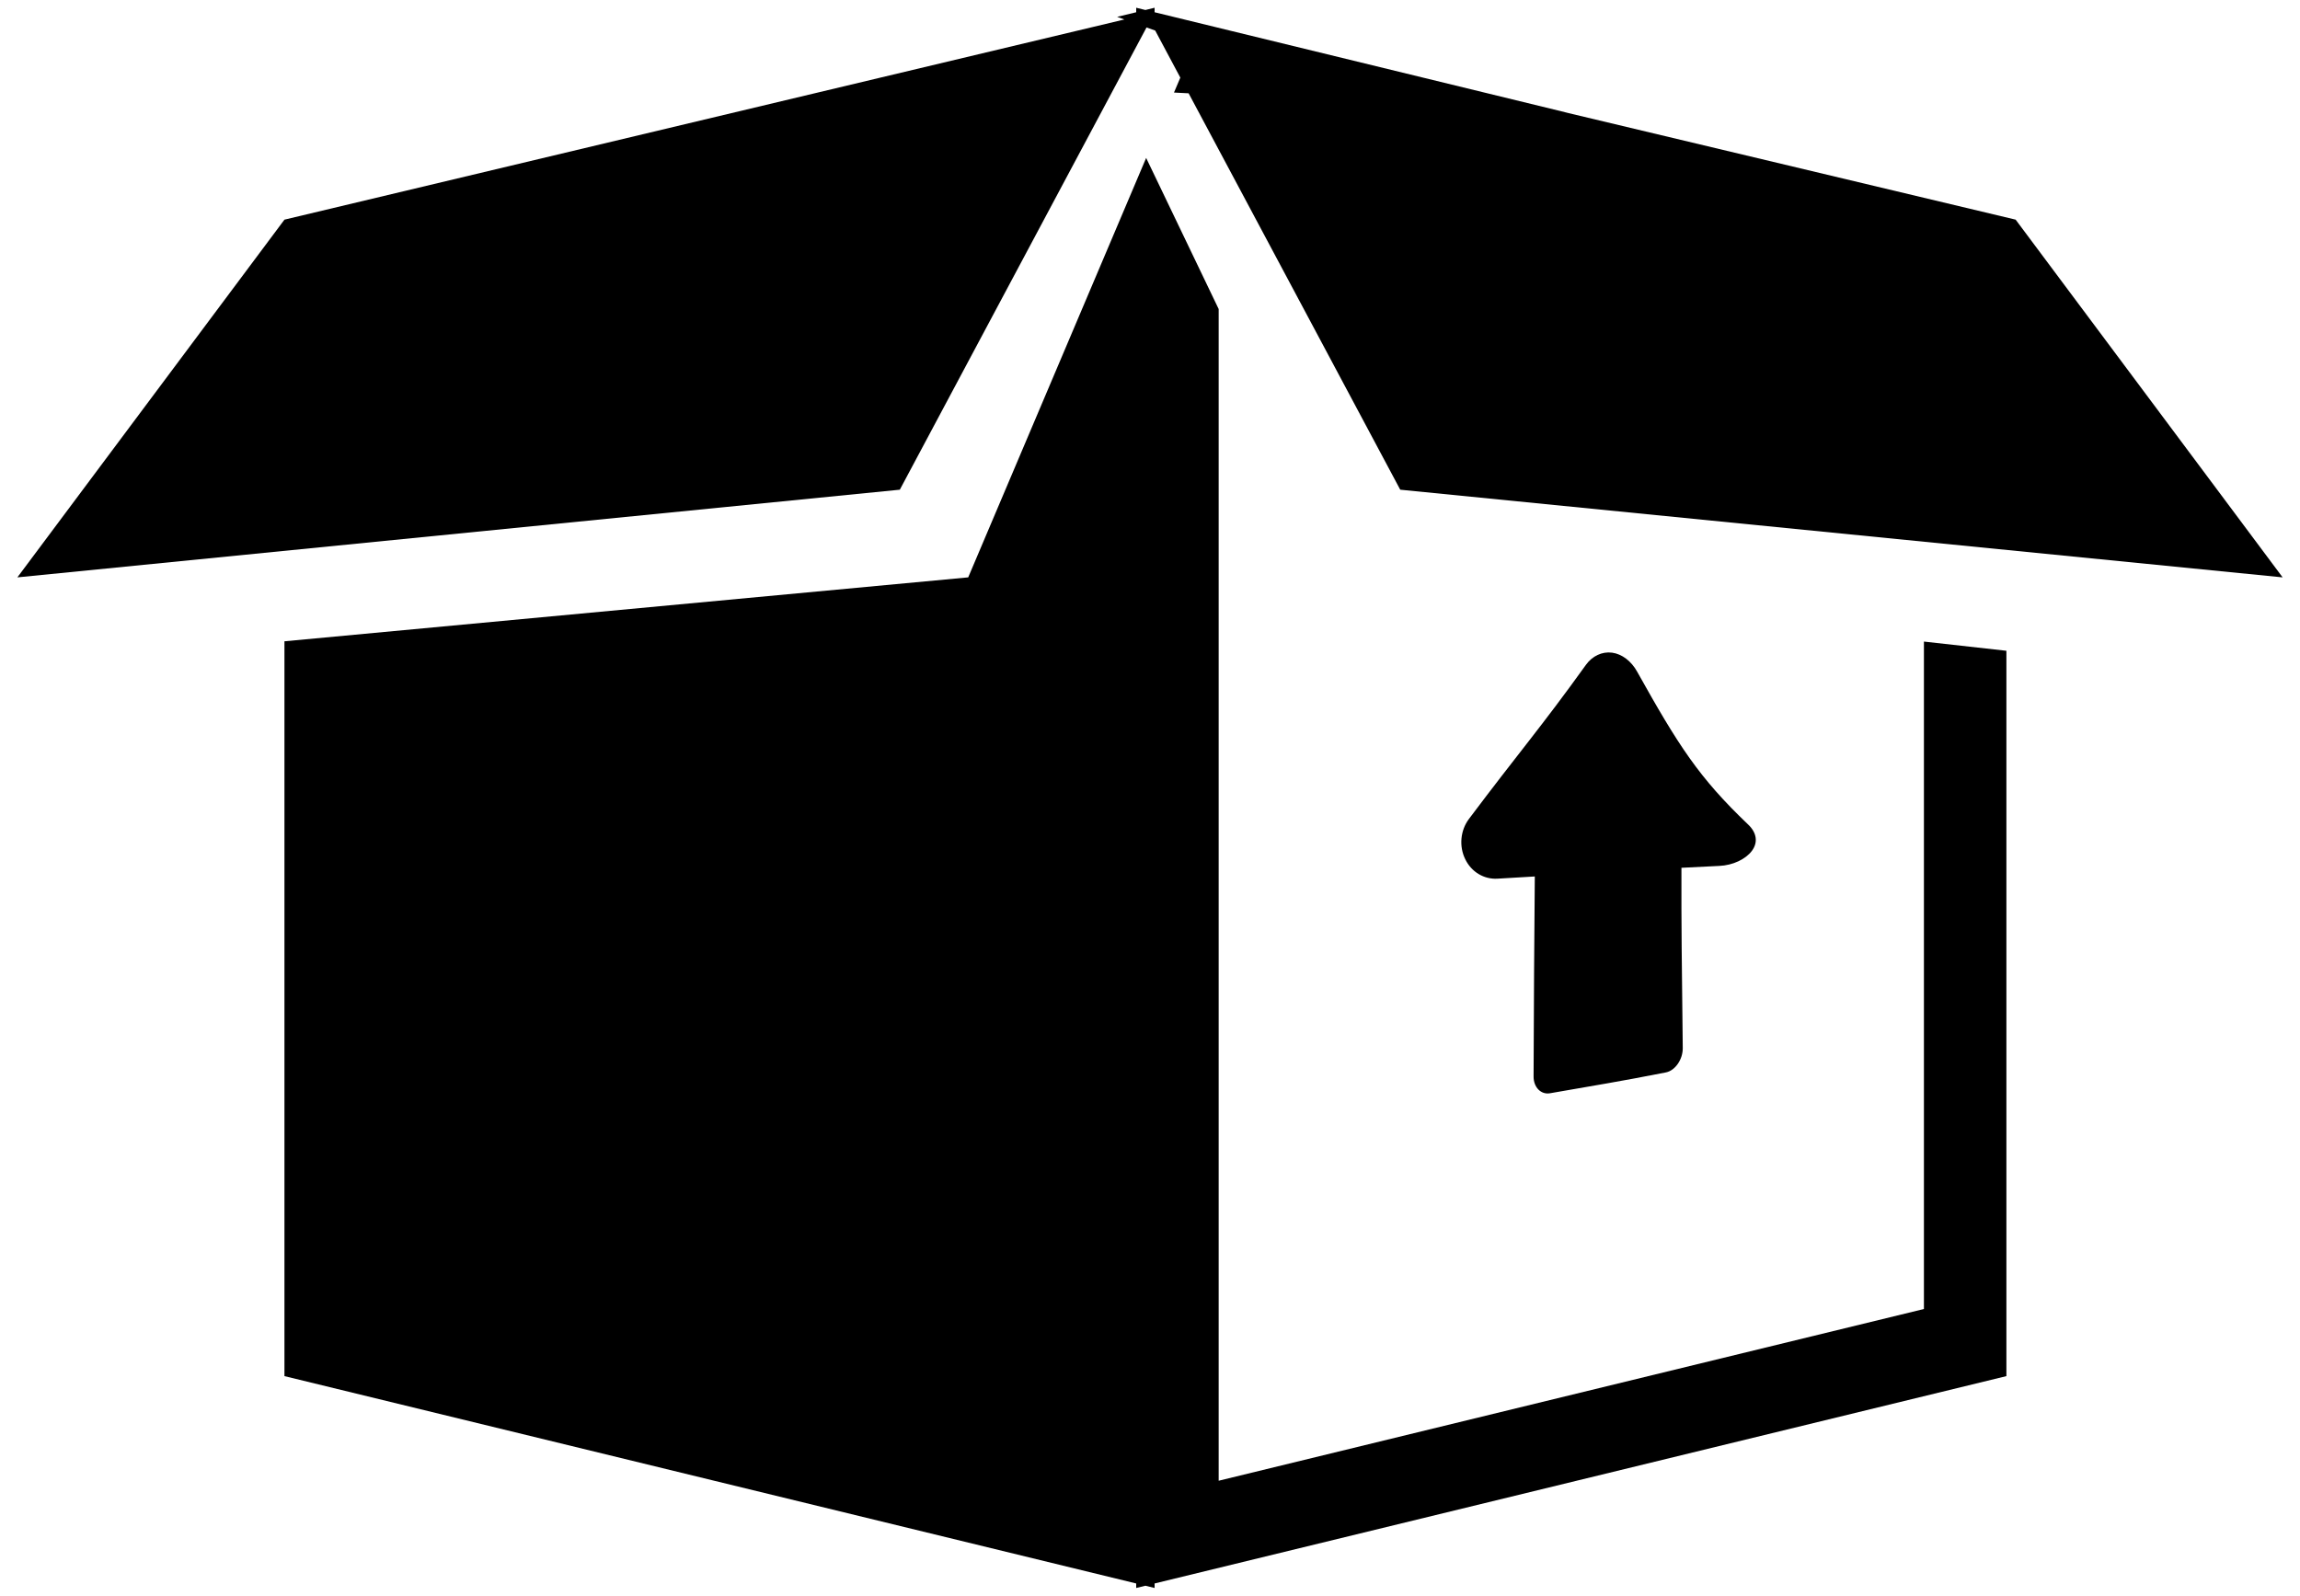 <?xml version="1.0" encoding="UTF-8"?>
<svg width="49px" height="34px" viewBox="0 0 49 34" version="1.1" xmlns="http://www.w3.org/2000/svg" xmlns:xlink="http://www.w3.org/1999/xlink">
    <!-- Generator: Sketch 52.2 (67145) - http://www.bohemiancoding.com/sketch -->
    <title>Group</title>
    <desc>Created with Sketch.</desc>
    <g id="Desktop" stroke="none" stroke-width="1" fill="none" fill-rule="evenodd">
        <g id="Orders-history-one" transform="translate(-634, -478)" fill="#000000" fill-rule="nonzero">
            <g id="noun_Box_249035" transform="translate(634, 478)">
                <g id="Group">
                    <path d="M36.63,18.45 C36.917,18.437 37.19,18.308 37.323,18.129 C37.458,17.948 37.426,17.742 37.245,17.57 C36.191,16.566 35.756,15.882 34.876,14.307 C34.752,14.085 34.555,13.934 34.342,13.906 C34.128,13.879 33.922,13.979 33.787,14.166 C32.83,15.498 32.356,16.036 31.295,17.449 C31.112,17.692 31.081,18.031 31.215,18.305 C31.347,18.58 31.616,18.738 31.9,18.722 C32.228,18.704 32.387,18.694 32.698,18.675 C32.684,20.313 32.679,21.115 32.672,22.935 C32.67,23.166 32.829,23.328 33.022,23.294 C34.008,23.121 34.474,23.05 35.49,22.85 C35.69,22.811 35.853,22.571 35.85,22.33 C35.829,20.429 35.819,19.817 35.822,18.49 C36.139,18.473 36.299,18.466 36.63,18.45 Z" id="Shape"></path>
                    <polygon id="Shape" points="24.426 0.585 24.611 0.651 25.146 1.654 25.011 1.972 25.323 1.988 29.831 10.434 48.63 12.302 42.942 4.68 33.337 2.391 33.344 2.391 24.598 0.261 24.598 0.165 24.402 0.213 24.206 0.165 24.206 0.261 23.8 0.359 23.954 0.415 6.06 4.68 0.37 12.302 19.17 10.434"></polygon>
                    <polygon id="Shape" points="40.988 27.891 25.963 31.55 25.963 6.585 24.418 3.365 20.627 12.302 6.06 13.664 6.06 29.321 24.206 33.739 24.206 33.835 24.402 33.787 24.598 33.835 24.598 33.739 42.745 29.321 42.745 13.866 40.988 13.67"></polygon>
                </g>
            </g>
        </g>
    </g>
</svg>